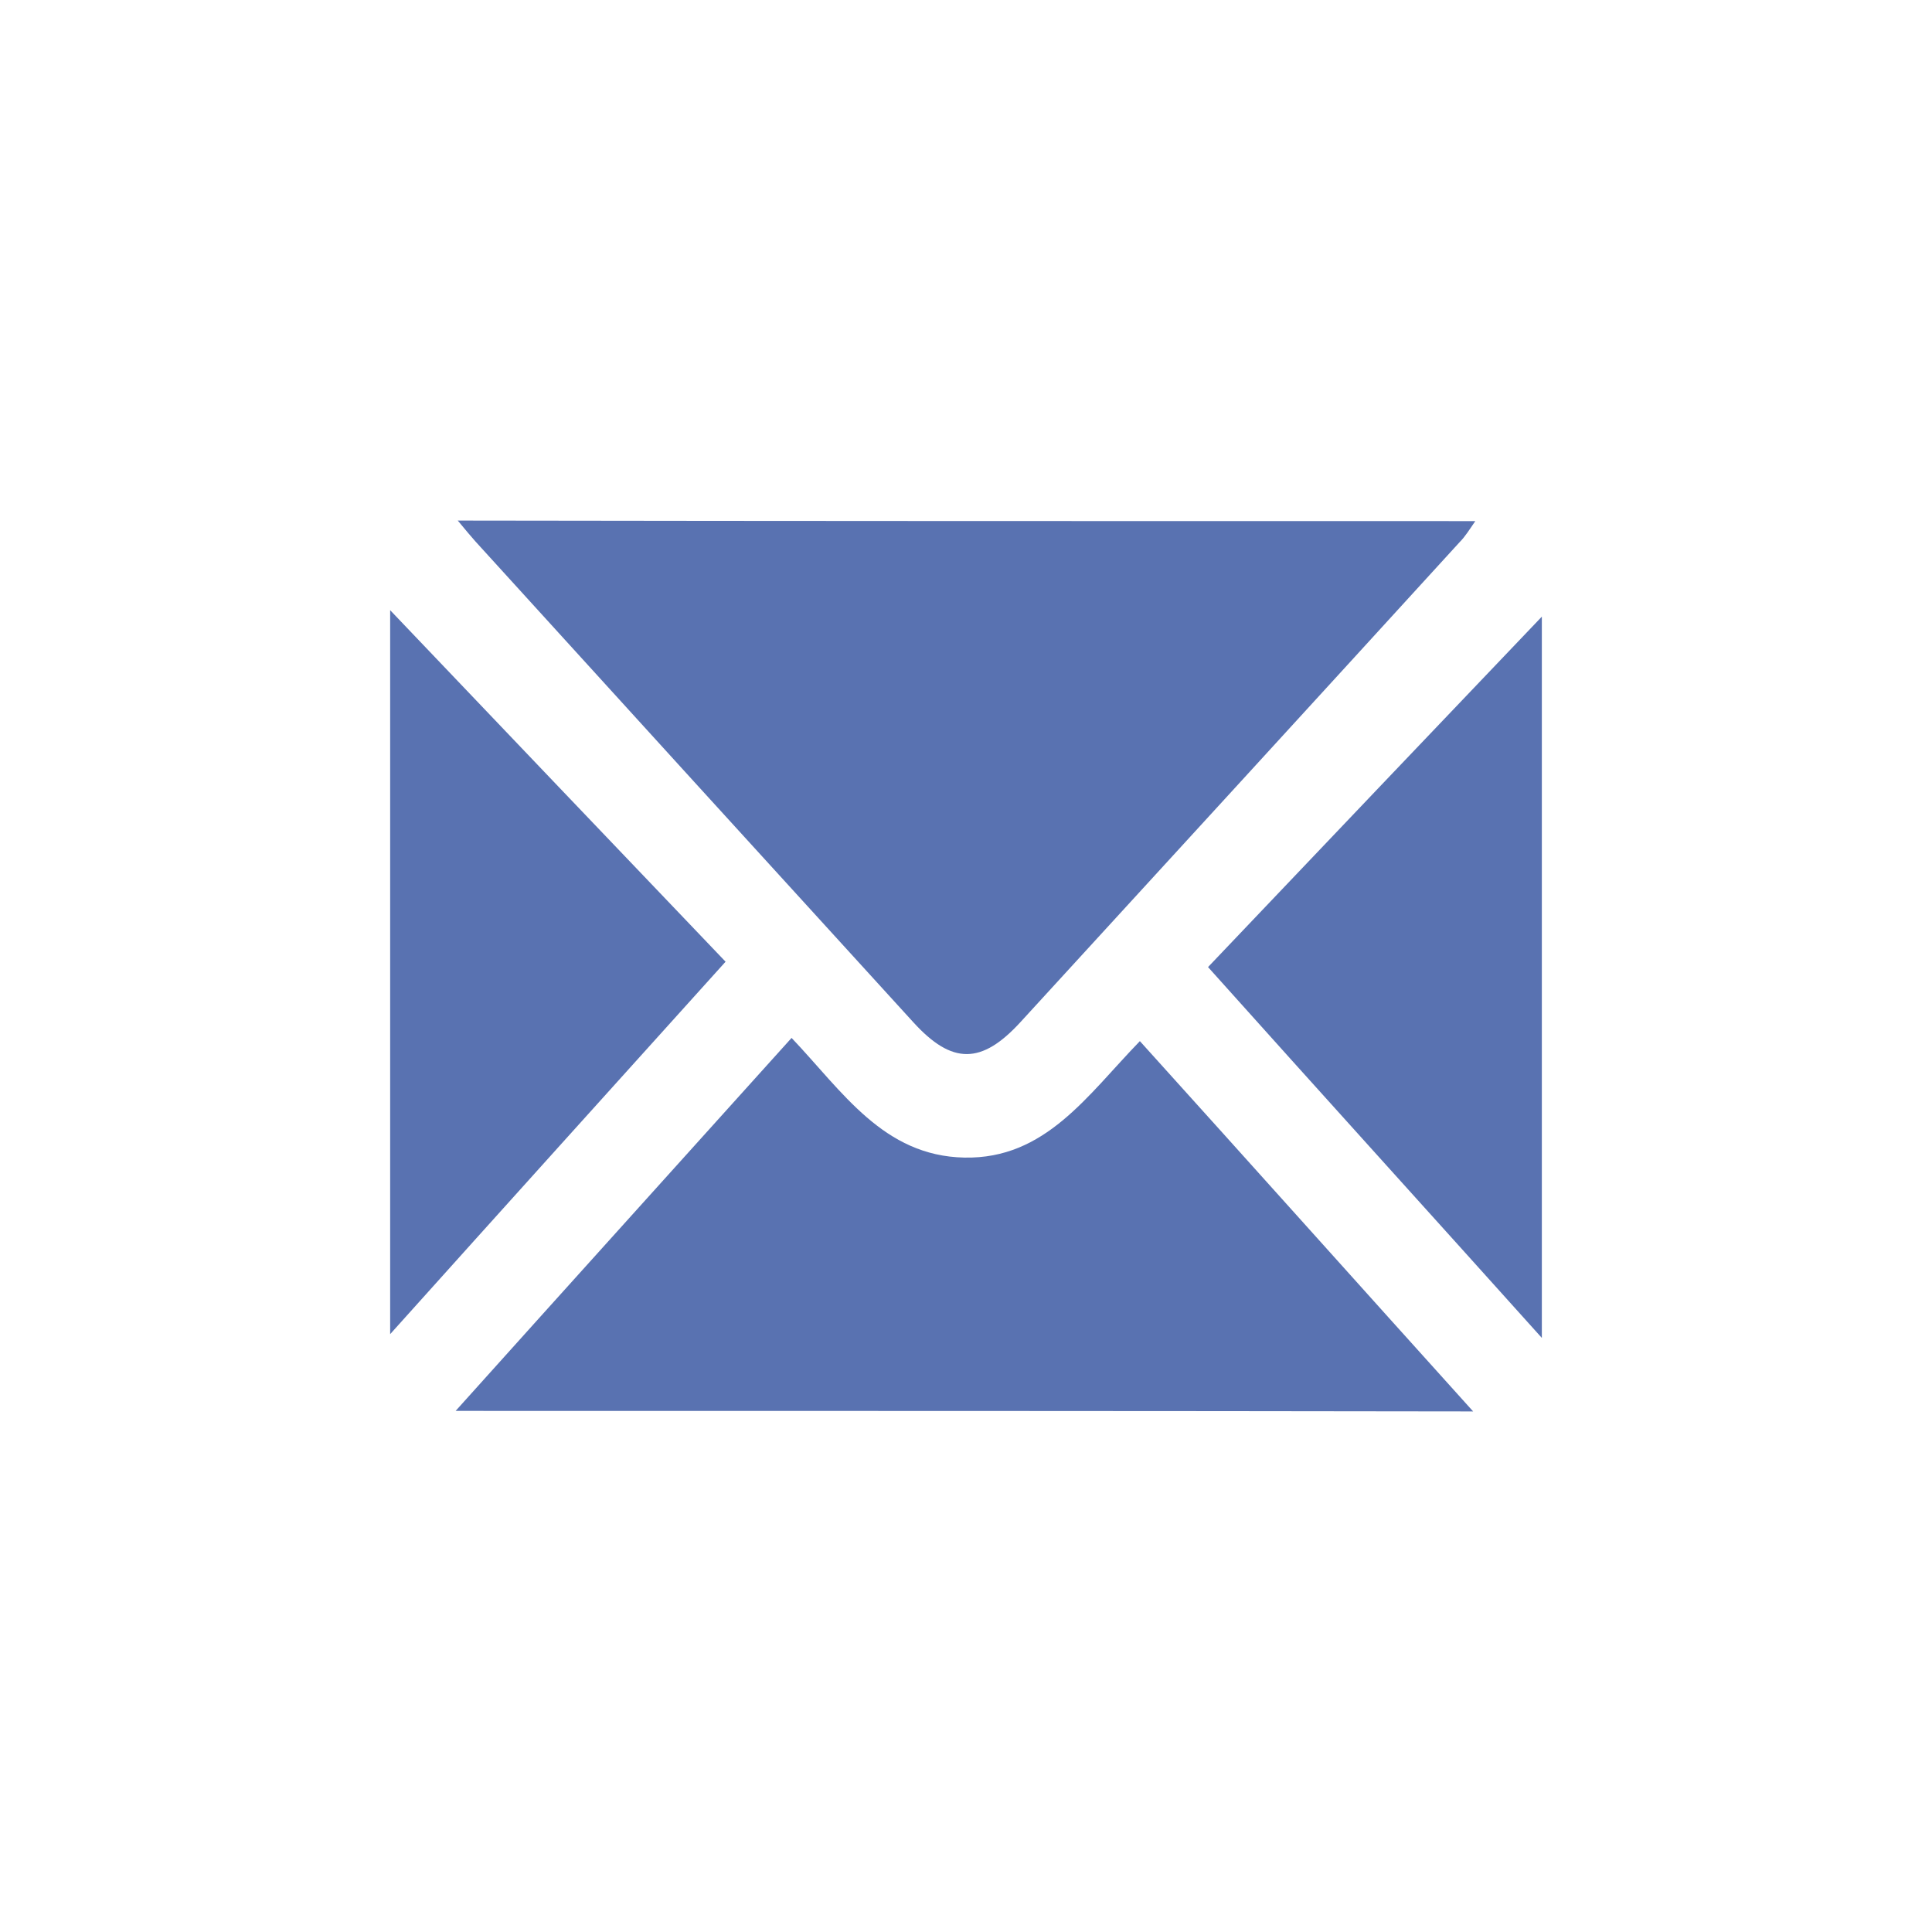 <?xml version="1.0" encoding="utf-8"?>
<!-- Generator: Adobe Illustrator 24.0.0, SVG Export Plug-In . SVG Version: 6.00 Build 0)  -->
<svg version="1.1" id="Layer_1" xmlns="http://www.w3.org/2000/svg" xmlns:xlink="http://www.w3.org/1999/xlink" x="0px" y="0px"
	 viewBox="0 0 36 36" style="enable-background:new 0 0 36 36;" xml:space="preserve">
<style type="text/css">
	.st0{fill:#5972B1;}
</style>
<path class="st0" d="M27.49,9.71c-0.11,0.16-0.19,0.29-0.29,0.39c-2.72,2.98-5.45,5.96-8.18,8.94c-0.73,0.8-1.28,0.8-2,0.01
	c-2.72-2.98-5.44-5.97-8.16-8.96c-0.09-0.1-0.18-0.21-0.33-0.39C14.89,9.71,21.15,9.71,27.49,9.71z"/>
<path class="st0" d="M7.27,11.37c2.02,2.12,4.11,4.31,6.25,6.55c-2.11,2.34-4.14,4.59-6.25,6.94C7.27,20.25,7.27,15.75,7.27,11.37z"
	/>
<path class="st0" d="M8.49,26.29c2.12-2.36,4.18-4.64,6.26-6.95c0.95,1,1.71,2.2,3.22,2.23c1.51,0.03,2.29-1.16,3.27-2.17
	c2.06,2.28,4.09,4.55,6.21,6.9C21.09,26.29,14.86,26.29,8.49,26.29z"/>
<path class="st0" d="M28.73,24.93c-2.12-2.36-4.16-4.61-6.22-6.91c2.1-2.21,4.18-4.39,6.22-6.53C28.73,15.84,28.73,20.3,28.73,24.93
	z"/>
</svg>
